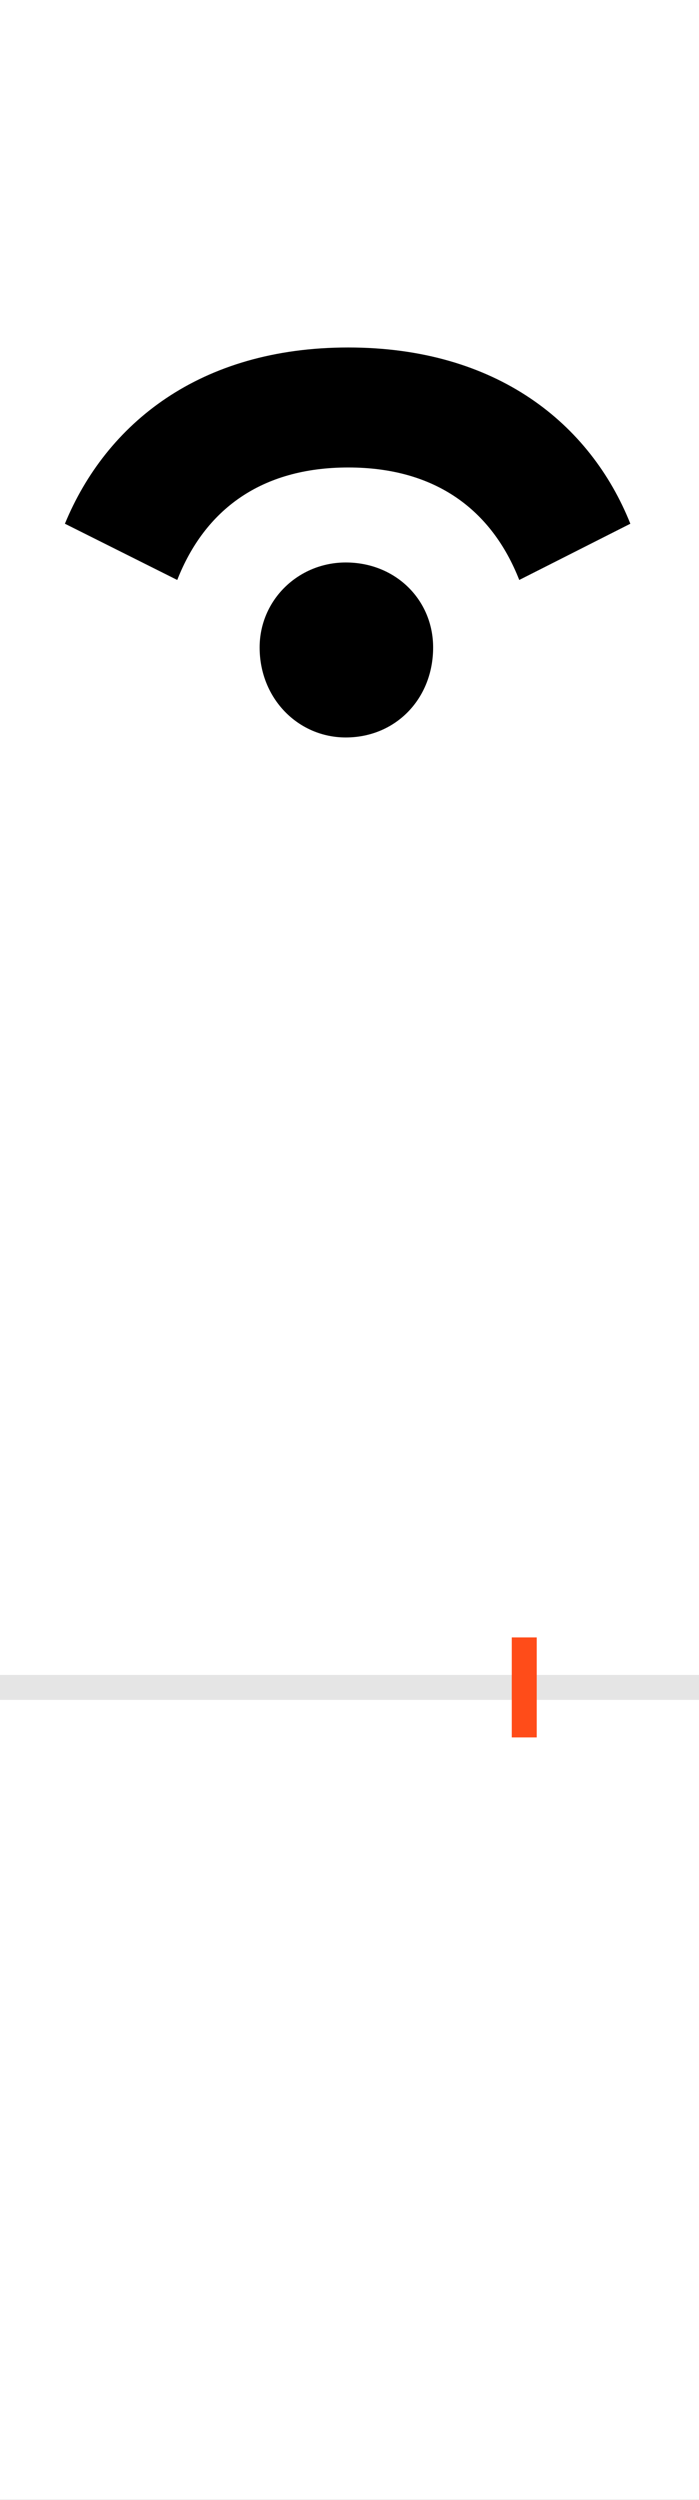 <?xml version="1.0" encoding="UTF-8"?>
<svg height="200.0" version="1.1" width="56.0" xmlns="http://www.w3.org/2000/svg" xmlns:xlink="http://www.w3.org/1999/xlink">
 <rect width="100%" height="100%" fill="#333333" stroke="none"/>
 <path d="M0,0 l56,0 l0,200 l-56,0 Z M0,0" fill="rgb(255,255,255)" transform="matrix(1,0,0,-1,0.0,200.0)"/>
 <path d="M0,0 l56,0" fill="none" stroke="rgb(229,229,229)" stroke-width="2" transform="matrix(1,0,0,-1,0.0,135.0)"/>
 <path d="M0,-4 l0,8" fill="none" stroke="rgb(255,76,25)" stroke-width="2" transform="matrix(1,0,0,-1,42.0,135.0)"/>
 <path d="M-141,1072 c-119,0,-194,-61,-227,-141 l90,-45 c22,56,67,90,137,90 c70,0,115,-34,137,-90 l89,45 c-32,80,-107,141,-226,141 Z M-212,832 c0,-41,31,-72,69,-72 c40,0,70,31,70,72 c0,38,-30,68,-70,68 c-38,0,-69,-30,-69,-68 Z M-212,832" fill="rgb(0,0,0)" transform="matrix(0.1,0.0,0.0,-0.1,42.0,135.0)"/>
</svg>